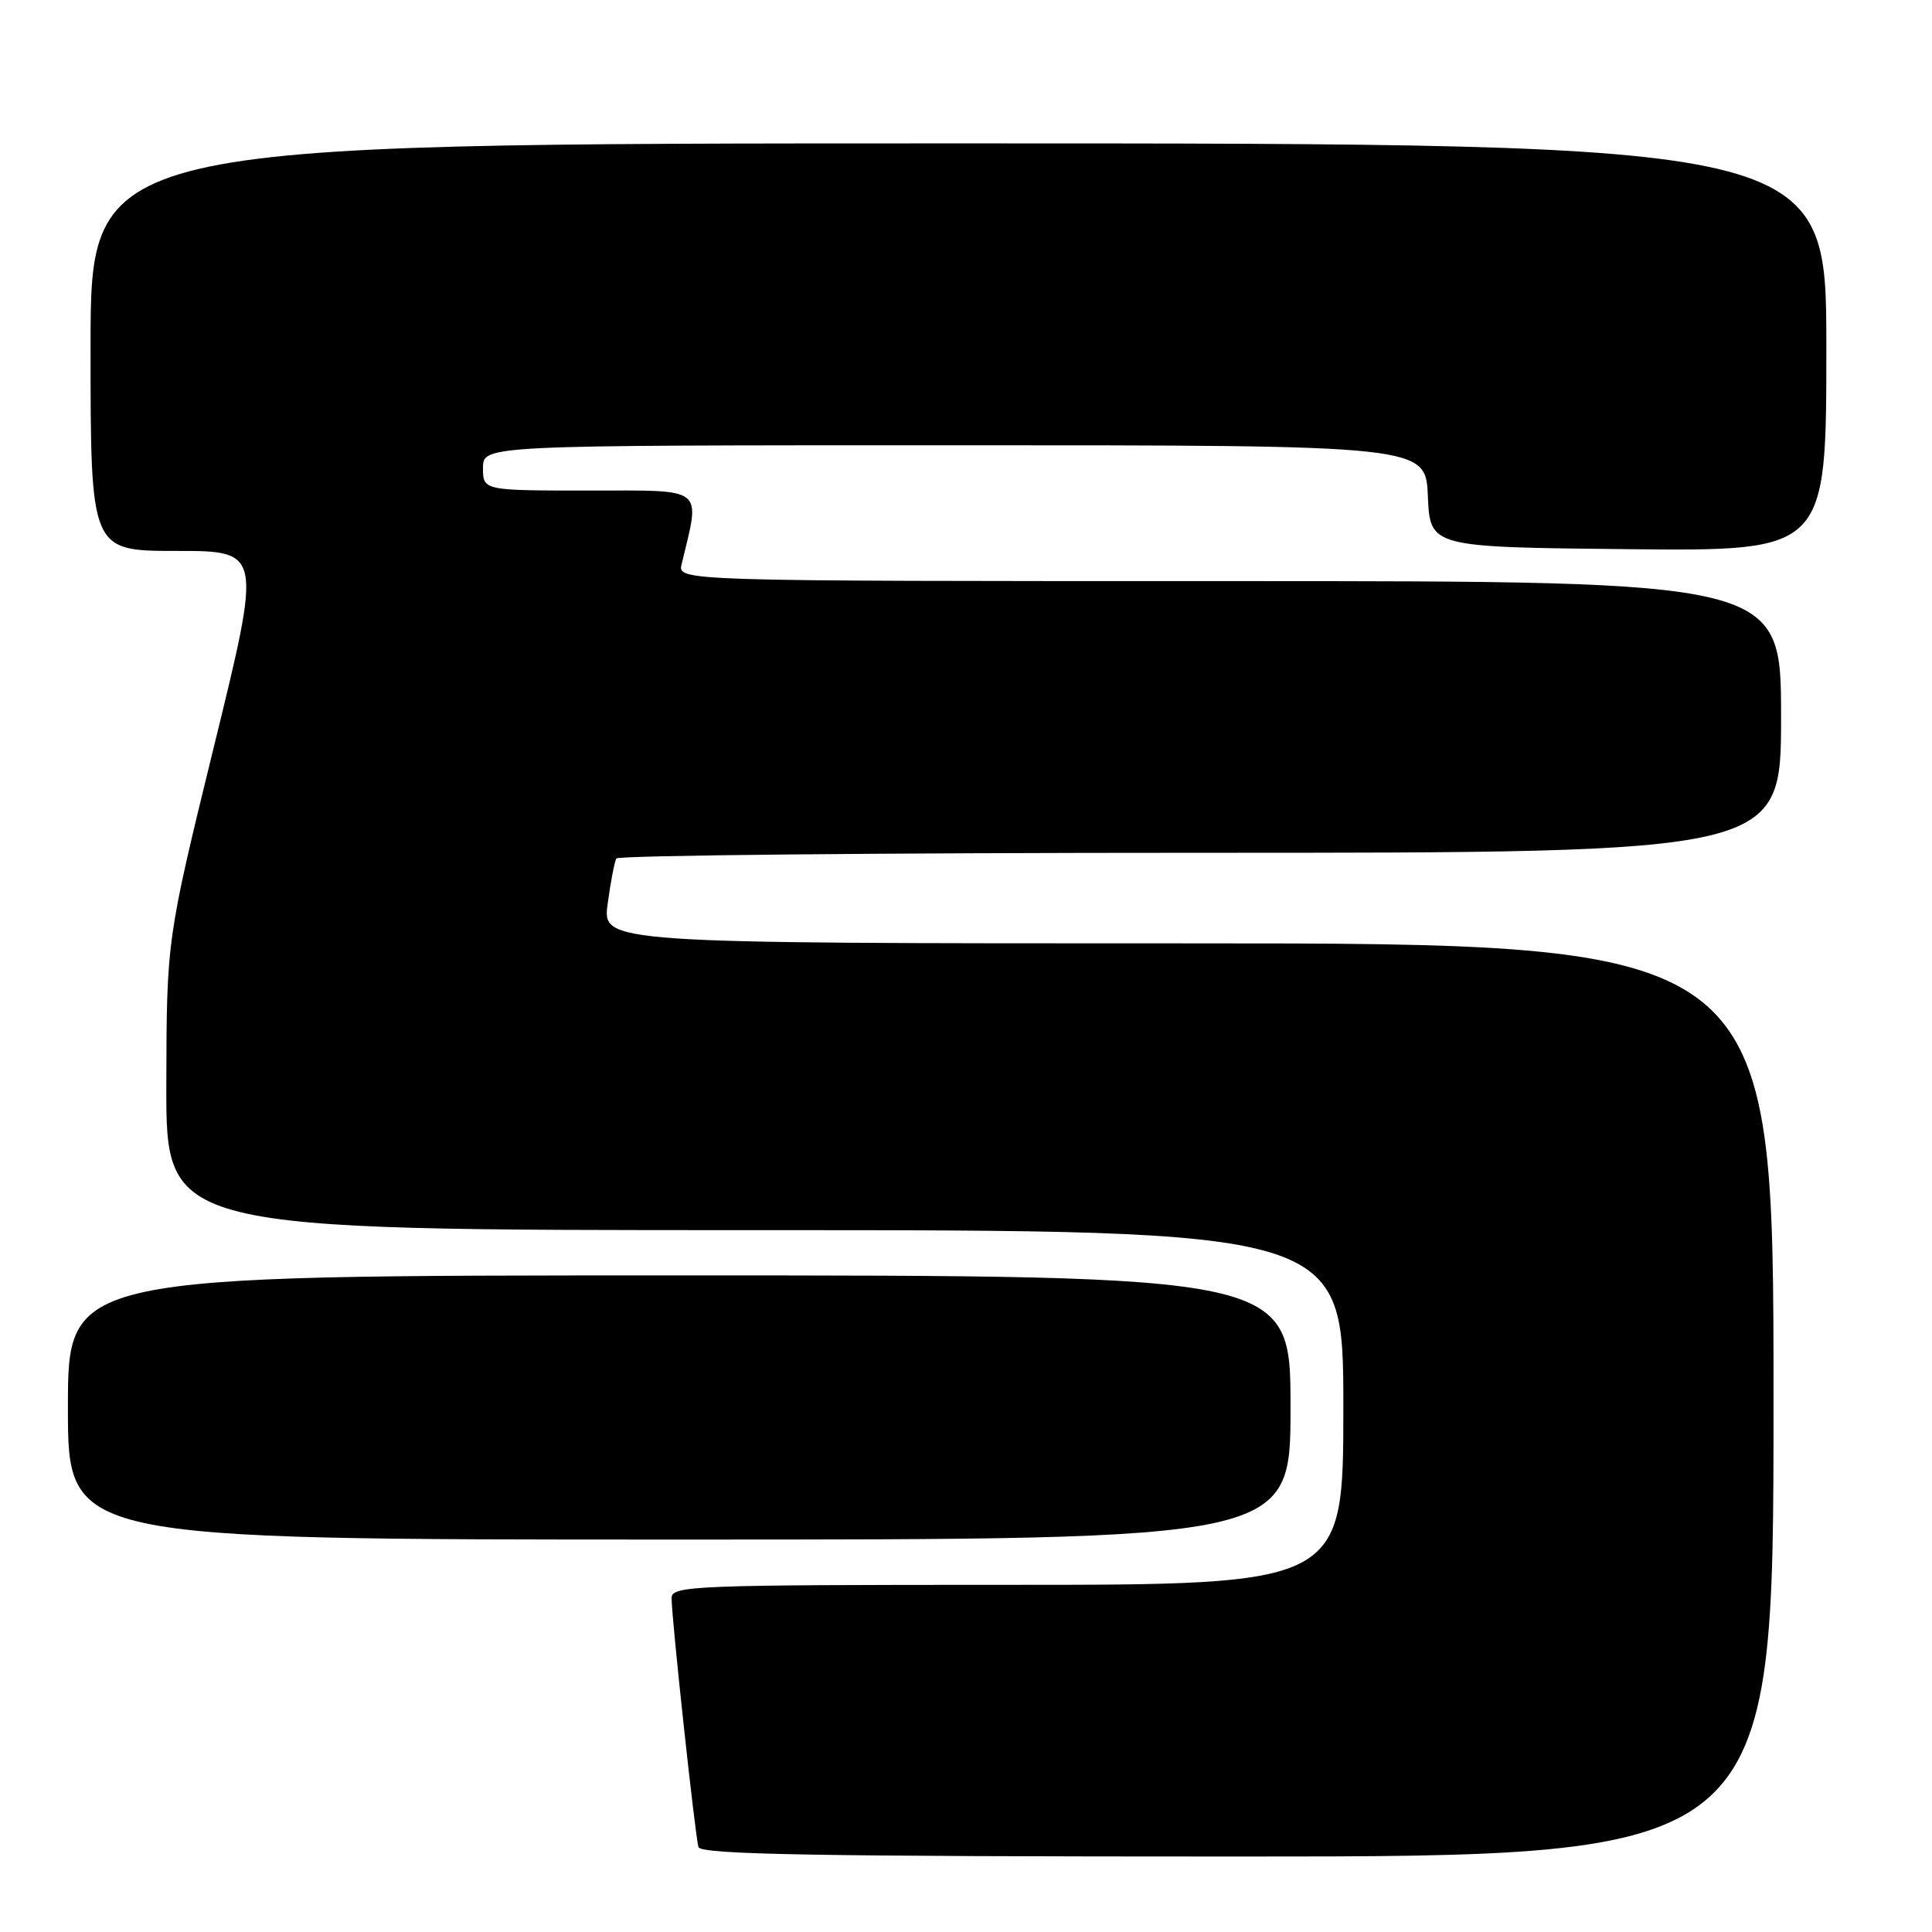 <?xml version="1.0" encoding="UTF-8" standalone="no"?>
<!DOCTYPE svg PUBLIC "-//W3C//DTD SVG 1.1//EN" "http://www.w3.org/Graphics/SVG/1.1/DTD/svg11.dtd" >
<svg xmlns="http://www.w3.org/2000/svg" xmlns:xlink="http://www.w3.org/1999/xlink" version="1.1" viewBox="0 0 256 256">
 <g >
 <path fill="currentColor"
d=" M 235.00 185.50 C 235.00 125.00 235.00 125.00 157.41 125.00 C 79.81 125.00 79.81 125.00 80.52 119.75 C 80.91 116.86 81.43 114.16 81.67 113.75 C 81.92 113.34 116.74 113.00 159.06 113.00 C 236.00 113.00 236.00 113.00 236.00 95.00 C 236.00 77.00 236.00 77.00 162.89 77.00 C 89.78 77.00 89.78 77.00 90.32 74.75 C 92.82 64.36 93.61 65.00 78.11 65.00 C 64.00 65.00 64.00 65.00 64.00 62.00 C 64.00 59.00 64.00 59.00 126.45 59.00 C 188.91 59.00 188.91 59.00 189.20 65.75 C 189.50 72.50 189.50 72.50 215.75 72.77 C 242.00 73.03 242.00 73.03 242.00 46.02 C 242.00 19.00 242.00 19.00 127.00 19.00 C 12.00 19.00 12.00 19.00 12.00 46.00 C 12.00 73.00 12.00 73.00 23.35 73.00 C 34.70 73.00 34.70 73.00 28.39 98.75 C 22.08 124.50 22.08 124.50 22.04 143.75 C 22.00 163.00 22.00 163.00 100.00 163.00 C 178.00 163.00 178.00 163.00 178.00 186.50 C 178.00 210.00 178.00 210.00 133.50 210.00 C 91.79 210.00 89.00 210.11 88.99 211.75 C 88.98 214.36 92.11 243.30 92.55 244.75 C 92.86 245.73 108.02 246.00 163.97 246.00 C 235.00 246.00 235.00 246.00 235.00 185.50 Z  M 171.00 186.50 C 171.00 169.00 171.00 169.00 90.00 169.00 C 9.00 169.00 9.00 169.00 9.00 186.50 C 9.00 204.00 9.00 204.00 90.00 204.00 C 171.00 204.00 171.00 204.00 171.00 186.50 Z "/>
</g>
</svg>